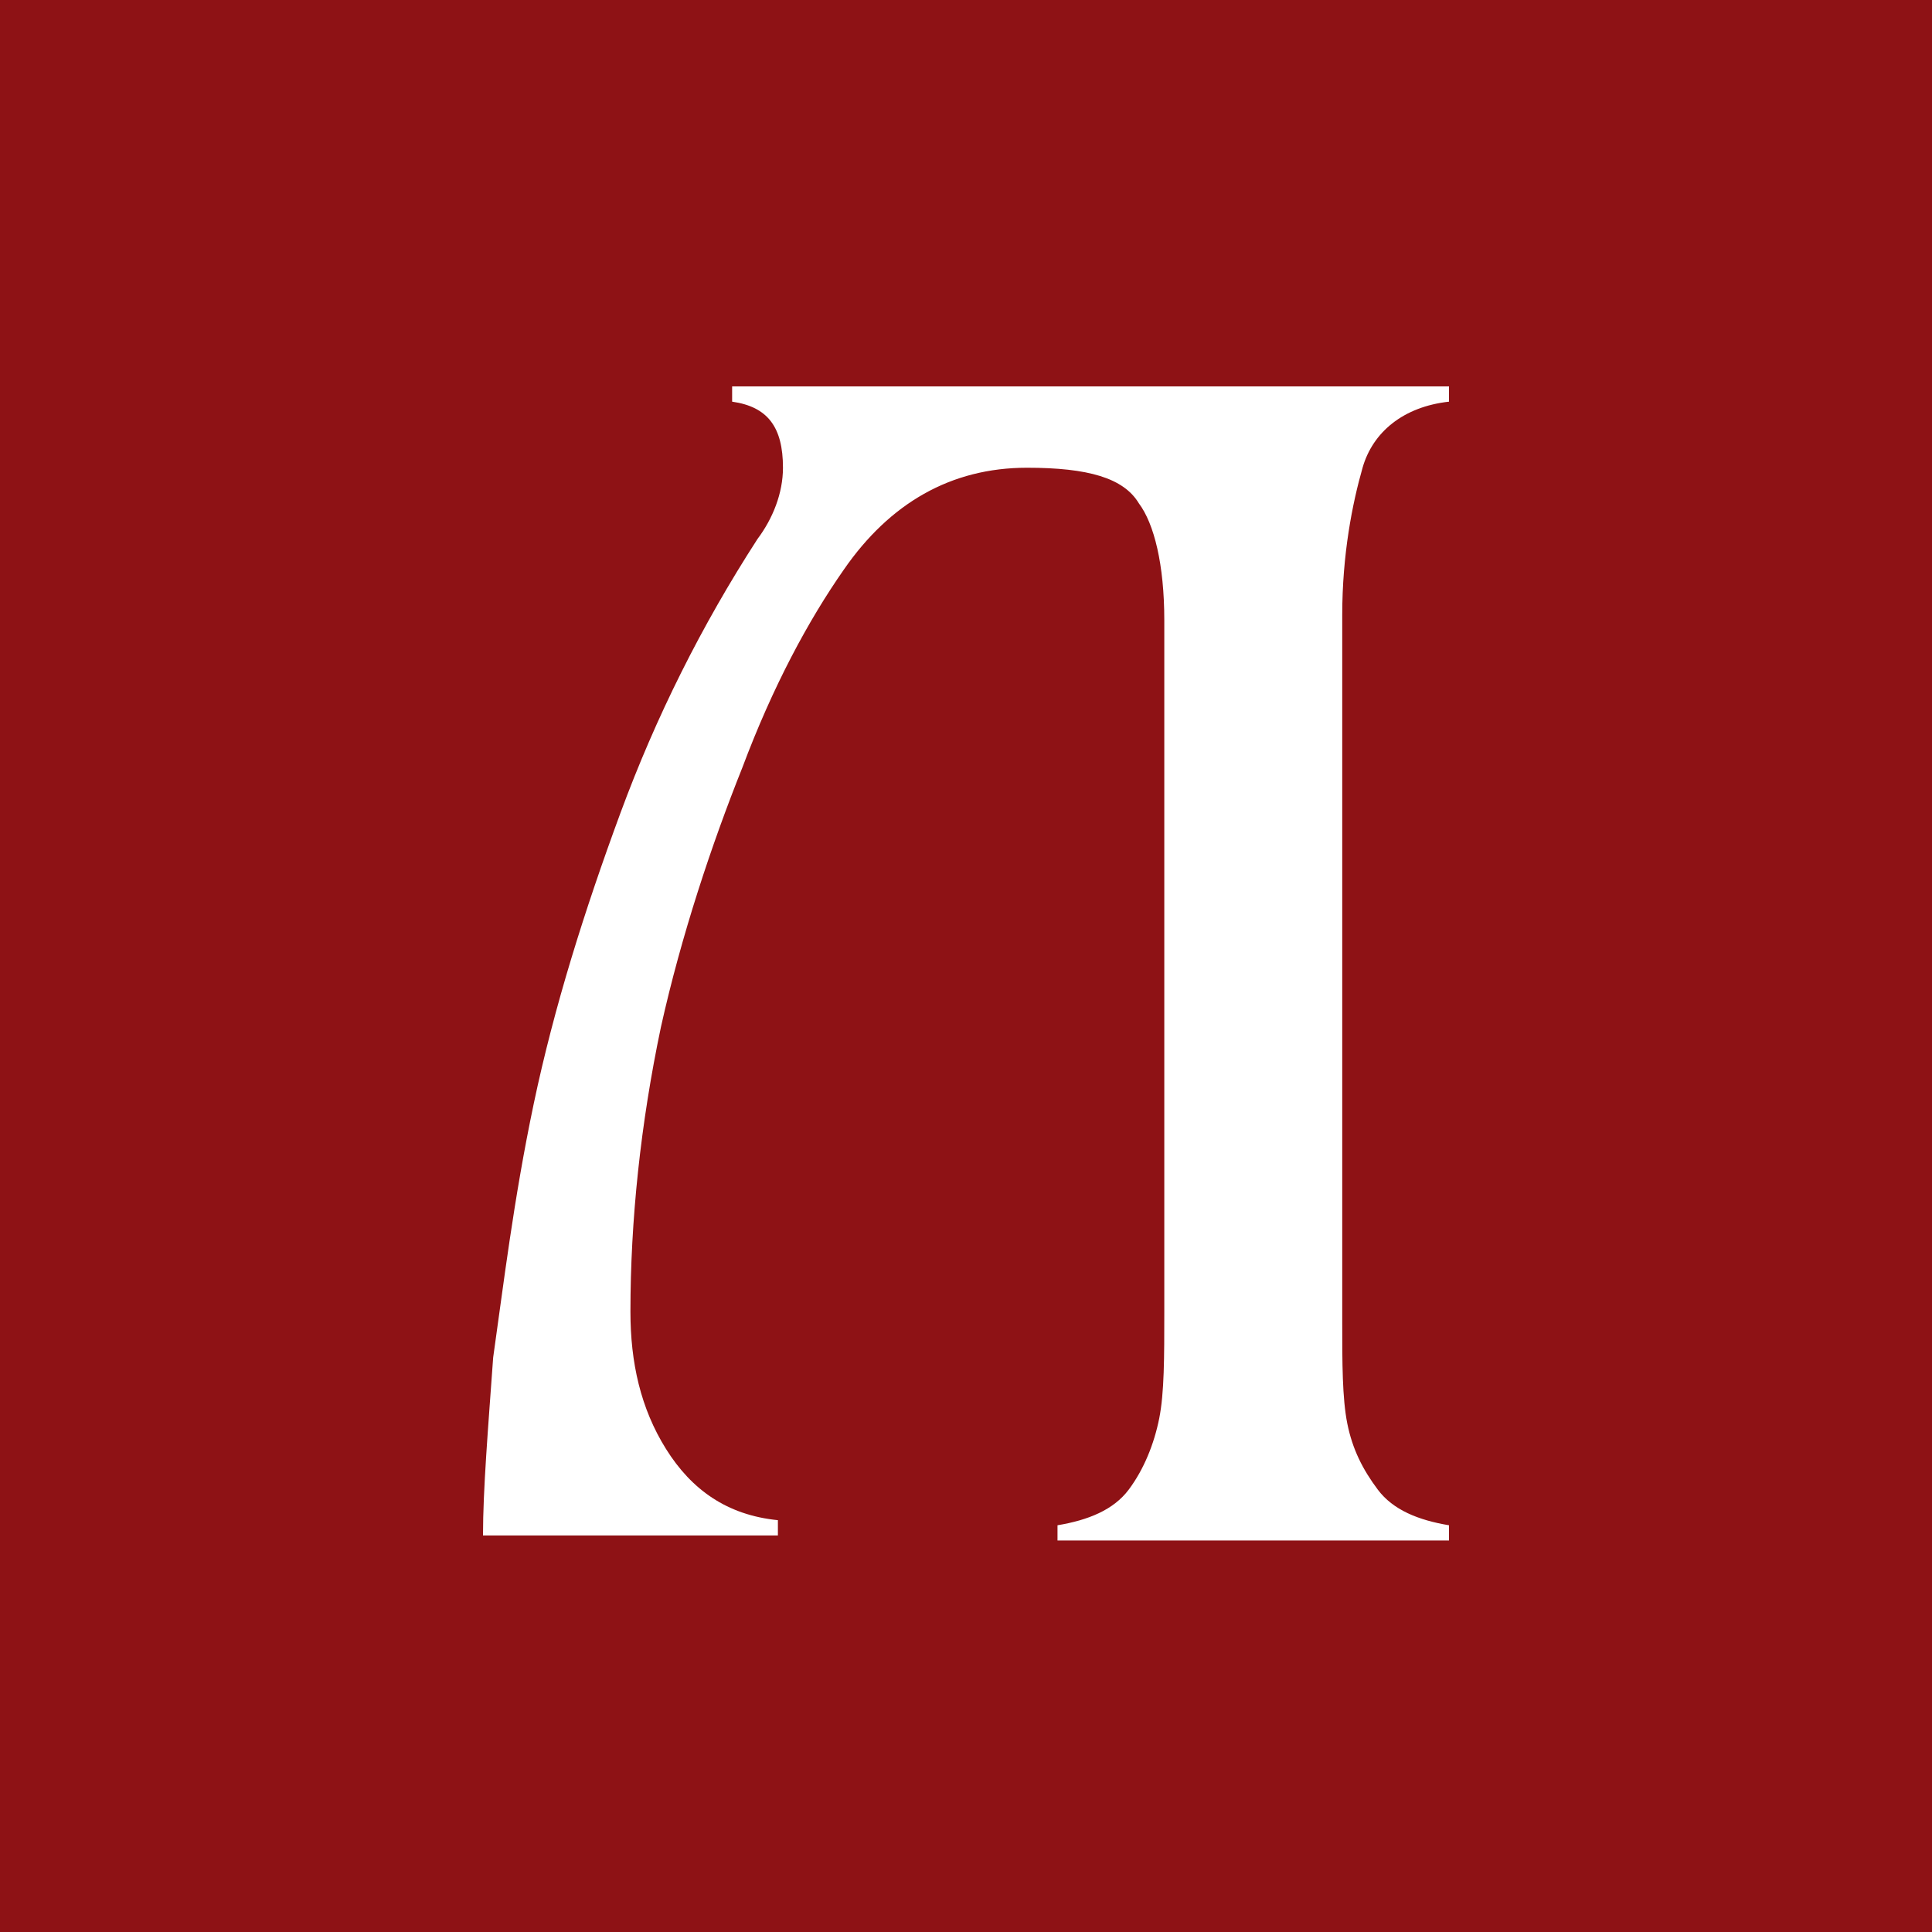 <?xml version="1.0" encoding="UTF-8"?> <svg xmlns="http://www.w3.org/2000/svg" width="80" height="80" viewBox="0 0 80 80" fill="none"><rect width="80" height="80" fill="#8E1215"></rect><path d="M42.526 19.368C39.368 19.368 36.842 20.842 34.947 23.579C33.474 25.684 32 28.421 30.737 31.79C29.474 34.947 28.21 38.737 27.368 42.526C26.526 46.526 26.105 50.526 26.105 54.316C26.105 56.421 26.526 58.316 27.579 60C28.632 61.684 30.105 62.737 32.211 62.947V63.579H20C20 61.684 20.21 59.158 20.421 56.211C20.842 53.263 21.263 49.684 22.105 45.684C22.947 41.684 24.21 37.684 25.684 33.684C27.158 29.684 29.053 25.895 31.368 22.316C32 21.474 32.421 20.421 32.421 19.368C32.421 17.684 31.79 16.842 30.316 16.632V16H60V16.632C58.105 16.842 56.842 17.895 56.421 19.368C56 20.842 55.579 22.947 55.579 25.474V54.737C55.579 56.421 55.579 57.895 55.789 58.947C56 60 56.421 60.842 57.053 61.684C57.684 62.526 58.737 62.947 60 63.158V63.789H43.789V63.158C45.053 62.947 46.105 62.526 46.737 61.684C47.368 60.842 47.789 59.789 48 58.737C48.211 57.684 48.211 56.211 48.211 54.316V25.684C48.211 23.368 47.789 21.684 47.158 20.842C46.526 19.79 45.053 19.368 42.526 19.368Z" fill="white"></path></svg> 